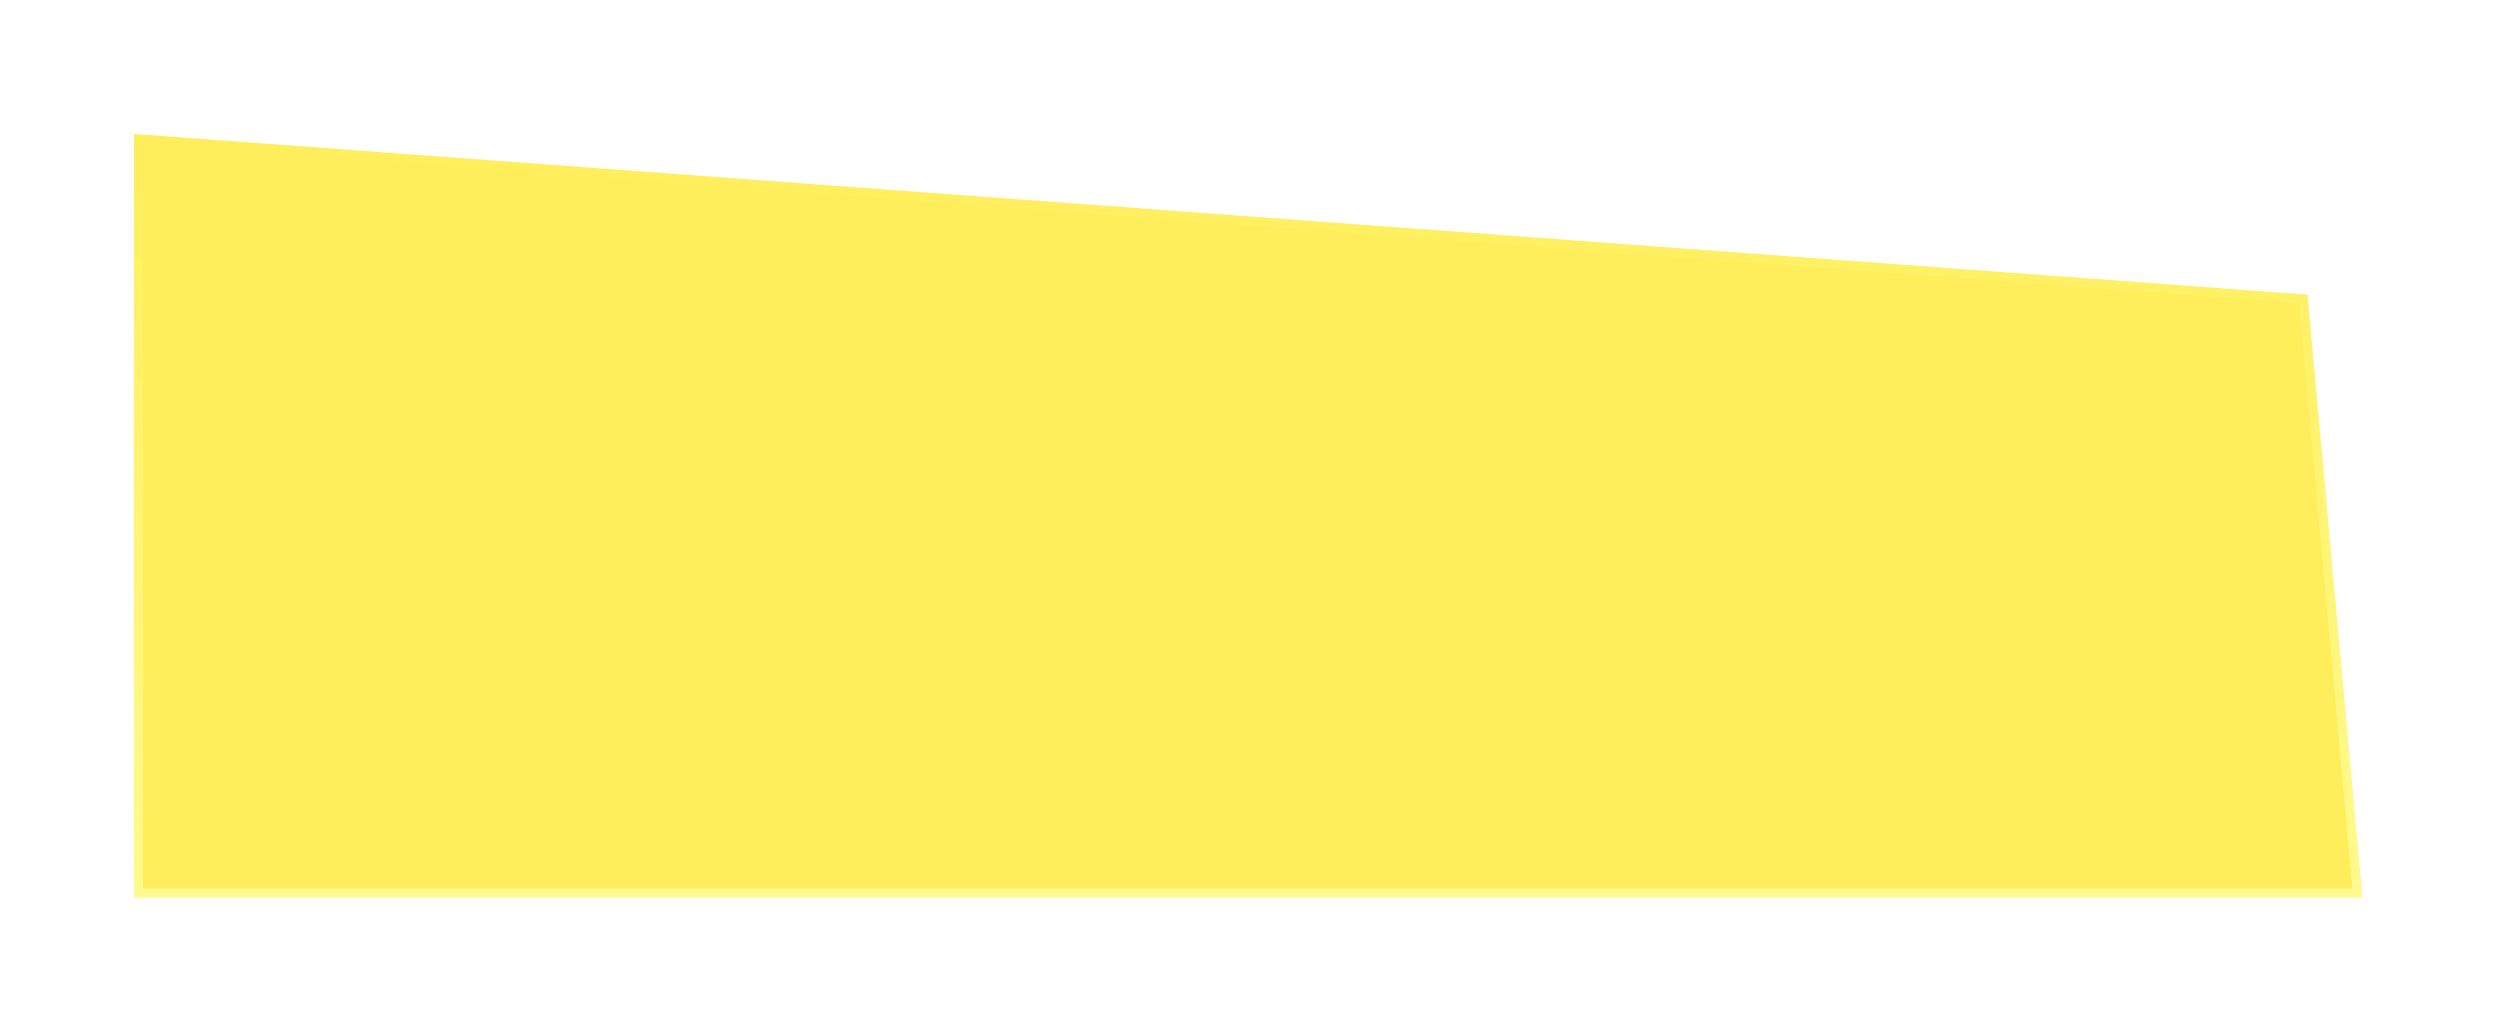 <svg width="280" height="116" viewBox="0 0 280 116" fill="none"
     xmlns="http://www.w3.org/2000/svg">
    <g opacity="0.8" filter="url(#filter0_di)">
        <path d="M258.438 33L15 15V100.5H264.562L258.438 33Z" fill="#FFEA32"/>
        <path d="M264.015 100L257.978 33.467L15.5 15.538V100H264.015Z"
              stroke="url(#paint0_linear)"/>
    </g>
    <defs>
        <filter id="filter0_di" x="0" y="0" width="279.562" height="115.5"
                color-interpolation-filters="sRGB">
            <feFlood flood-opacity="0" result="BackgroundImageFix"/>
            <feColorMatrix in="SourceAlpha"
                           values="0 0 0 0 0 0 0 0 0 0 0 0 0 0 0 0 0 0 127 0"/>
            <feOffset/>
            <feGaussianBlur stdDeviation="7.5"/>
            <feColorMatrix
                    values="0 0 0 0 1 0 0 0 0 0.976 0 0 0 0 0.443 0 0 0 0.35 0"/>
            <feBlend in2="BackgroundImageFix" result="effect1_dropShadow"/>
            <feBlend in="SourceGraphic" in2="effect1_dropShadow"
                     result="shape"/>
            <feColorMatrix in="SourceAlpha"
                           values="0 0 0 0 0 0 0 0 0 0 0 0 0 0 0 0 0 0 127 0"
                           result="hardAlpha"/>
            <feOffset/>
            <feGaussianBlur stdDeviation="5"/>
            <feComposite in2="hardAlpha" operator="arithmetic" k2="-1" k3="1"/>
            <feColorMatrix values="0 0 0 0 0 0 0 0 0 0 0 0 0 0 0 0 0 0 0.1 0"/>
            <feBlend in2="shape" result="effect2_innerShadow"/>
        </filter>
        <linearGradient id="paint0_linear" x1="139.781" y1="15" x2="139.781"
                        y2="100.5" gradientUnits="userSpaceOnUse">
            <stop stop-color="#FFF971" stop-opacity="0"/>
            <stop offset="1" stop-color="#FFF971"/>
        </linearGradient>
    </defs>
</svg>
